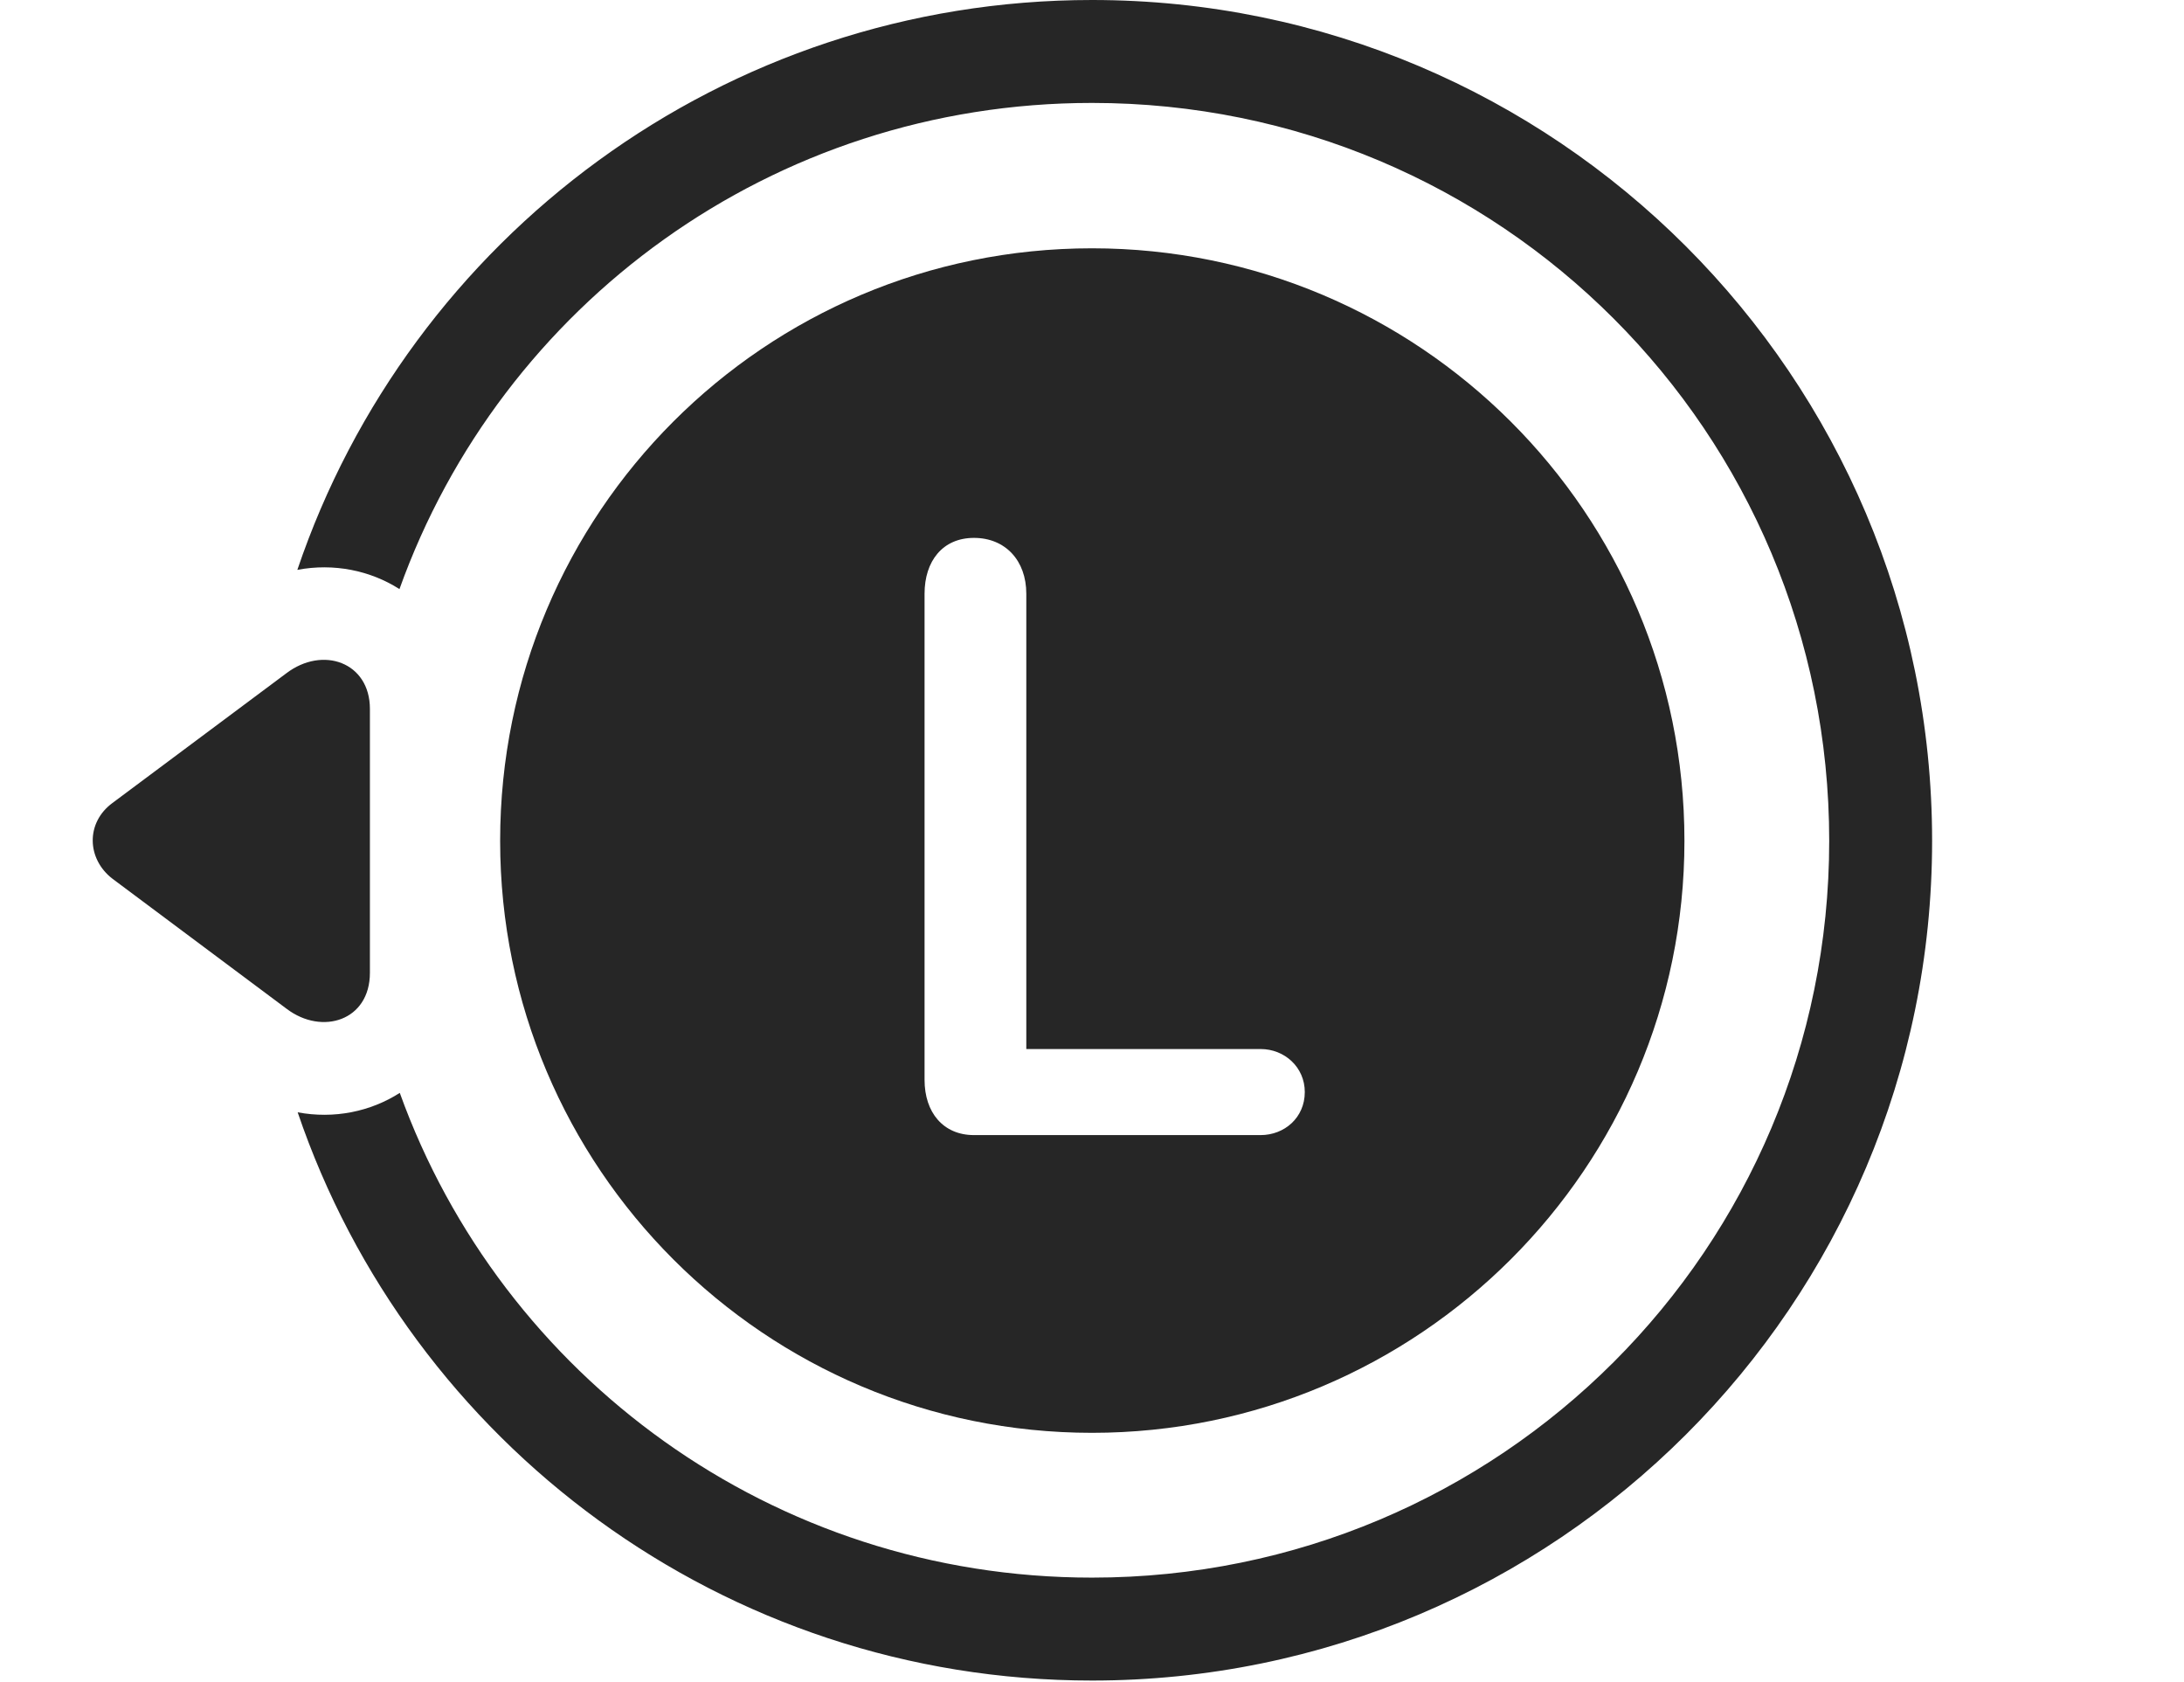 <?xml version="1.0" encoding="UTF-8"?>
<!--Generator: Apple Native CoreSVG 326-->
<!DOCTYPE svg
PUBLIC "-//W3C//DTD SVG 1.1//EN"
       "http://www.w3.org/Graphics/SVG/1.1/DTD/svg11.dtd">
<svg version="1.1" xmlns="http://www.w3.org/2000/svg" xmlns:xlink="http://www.w3.org/1999/xlink" viewBox="0 0 939.125 723.25">
 <g>
  <rect height="723.25" opacity="0" width="939.125" x="0" y="0"/>
  <path d="M830.812 361.5C830.812 560.75 669.062 722.5 469.562 722.5C311.003 722.5 176.29 620.325 127.998 478.204C143.661 481.14 159.307 477.915 171.91 469.858C215.77 591.643 332.261 678.25 469.562 678.25C645.062 678.25 786.562 536.75 786.562 361.5C786.562 185.75 645.062 44.25 469.562 44.25C332.119 44.25 215.529 131.036 171.772 253.261C159.188 245.247 143.561 242.031 127.861 244.993C176.088 102.389 311.035 0 469.562 0C668.812 0 830.812 161.75 830.812 361.5Z" fill="black" fill-opacity="0.85"/>
  <path d="M123.062 289.5L48.312 345.25C36.812 353.75 37.312 369.25 48.312 377.75L123.312 433.75C138.562 445.25 159.062 438.75 159.062 418.25L159.062 304.75C159.062 284.75 138.812 277.5 123.062 289.5Z" fill="black" fill-opacity="0.85"/>
  <path d="M469.562 616C610.062 616 724.312 502 724.312 361.5C724.312 220.5 610.062 106.75 469.562 106.75C328.812 106.75 215.062 220.5 215.062 361.5C215.062 502 328.812 616 469.562 616ZM418.812 488C405.562 488 397.562 478.25 397.562 464.25L397.562 255.25C397.562 241.25 405.312 231.25 418.812 231.25C432.312 231.25 441.312 241 441.312 255.25L441.312 451L542.062 451C552.312 451 561.062 458.75 561.062 469.5C561.062 480.5 552.312 488 542.062 488Z" fill="black" fill-opacity="0.85"/>
 </g>
</svg>
